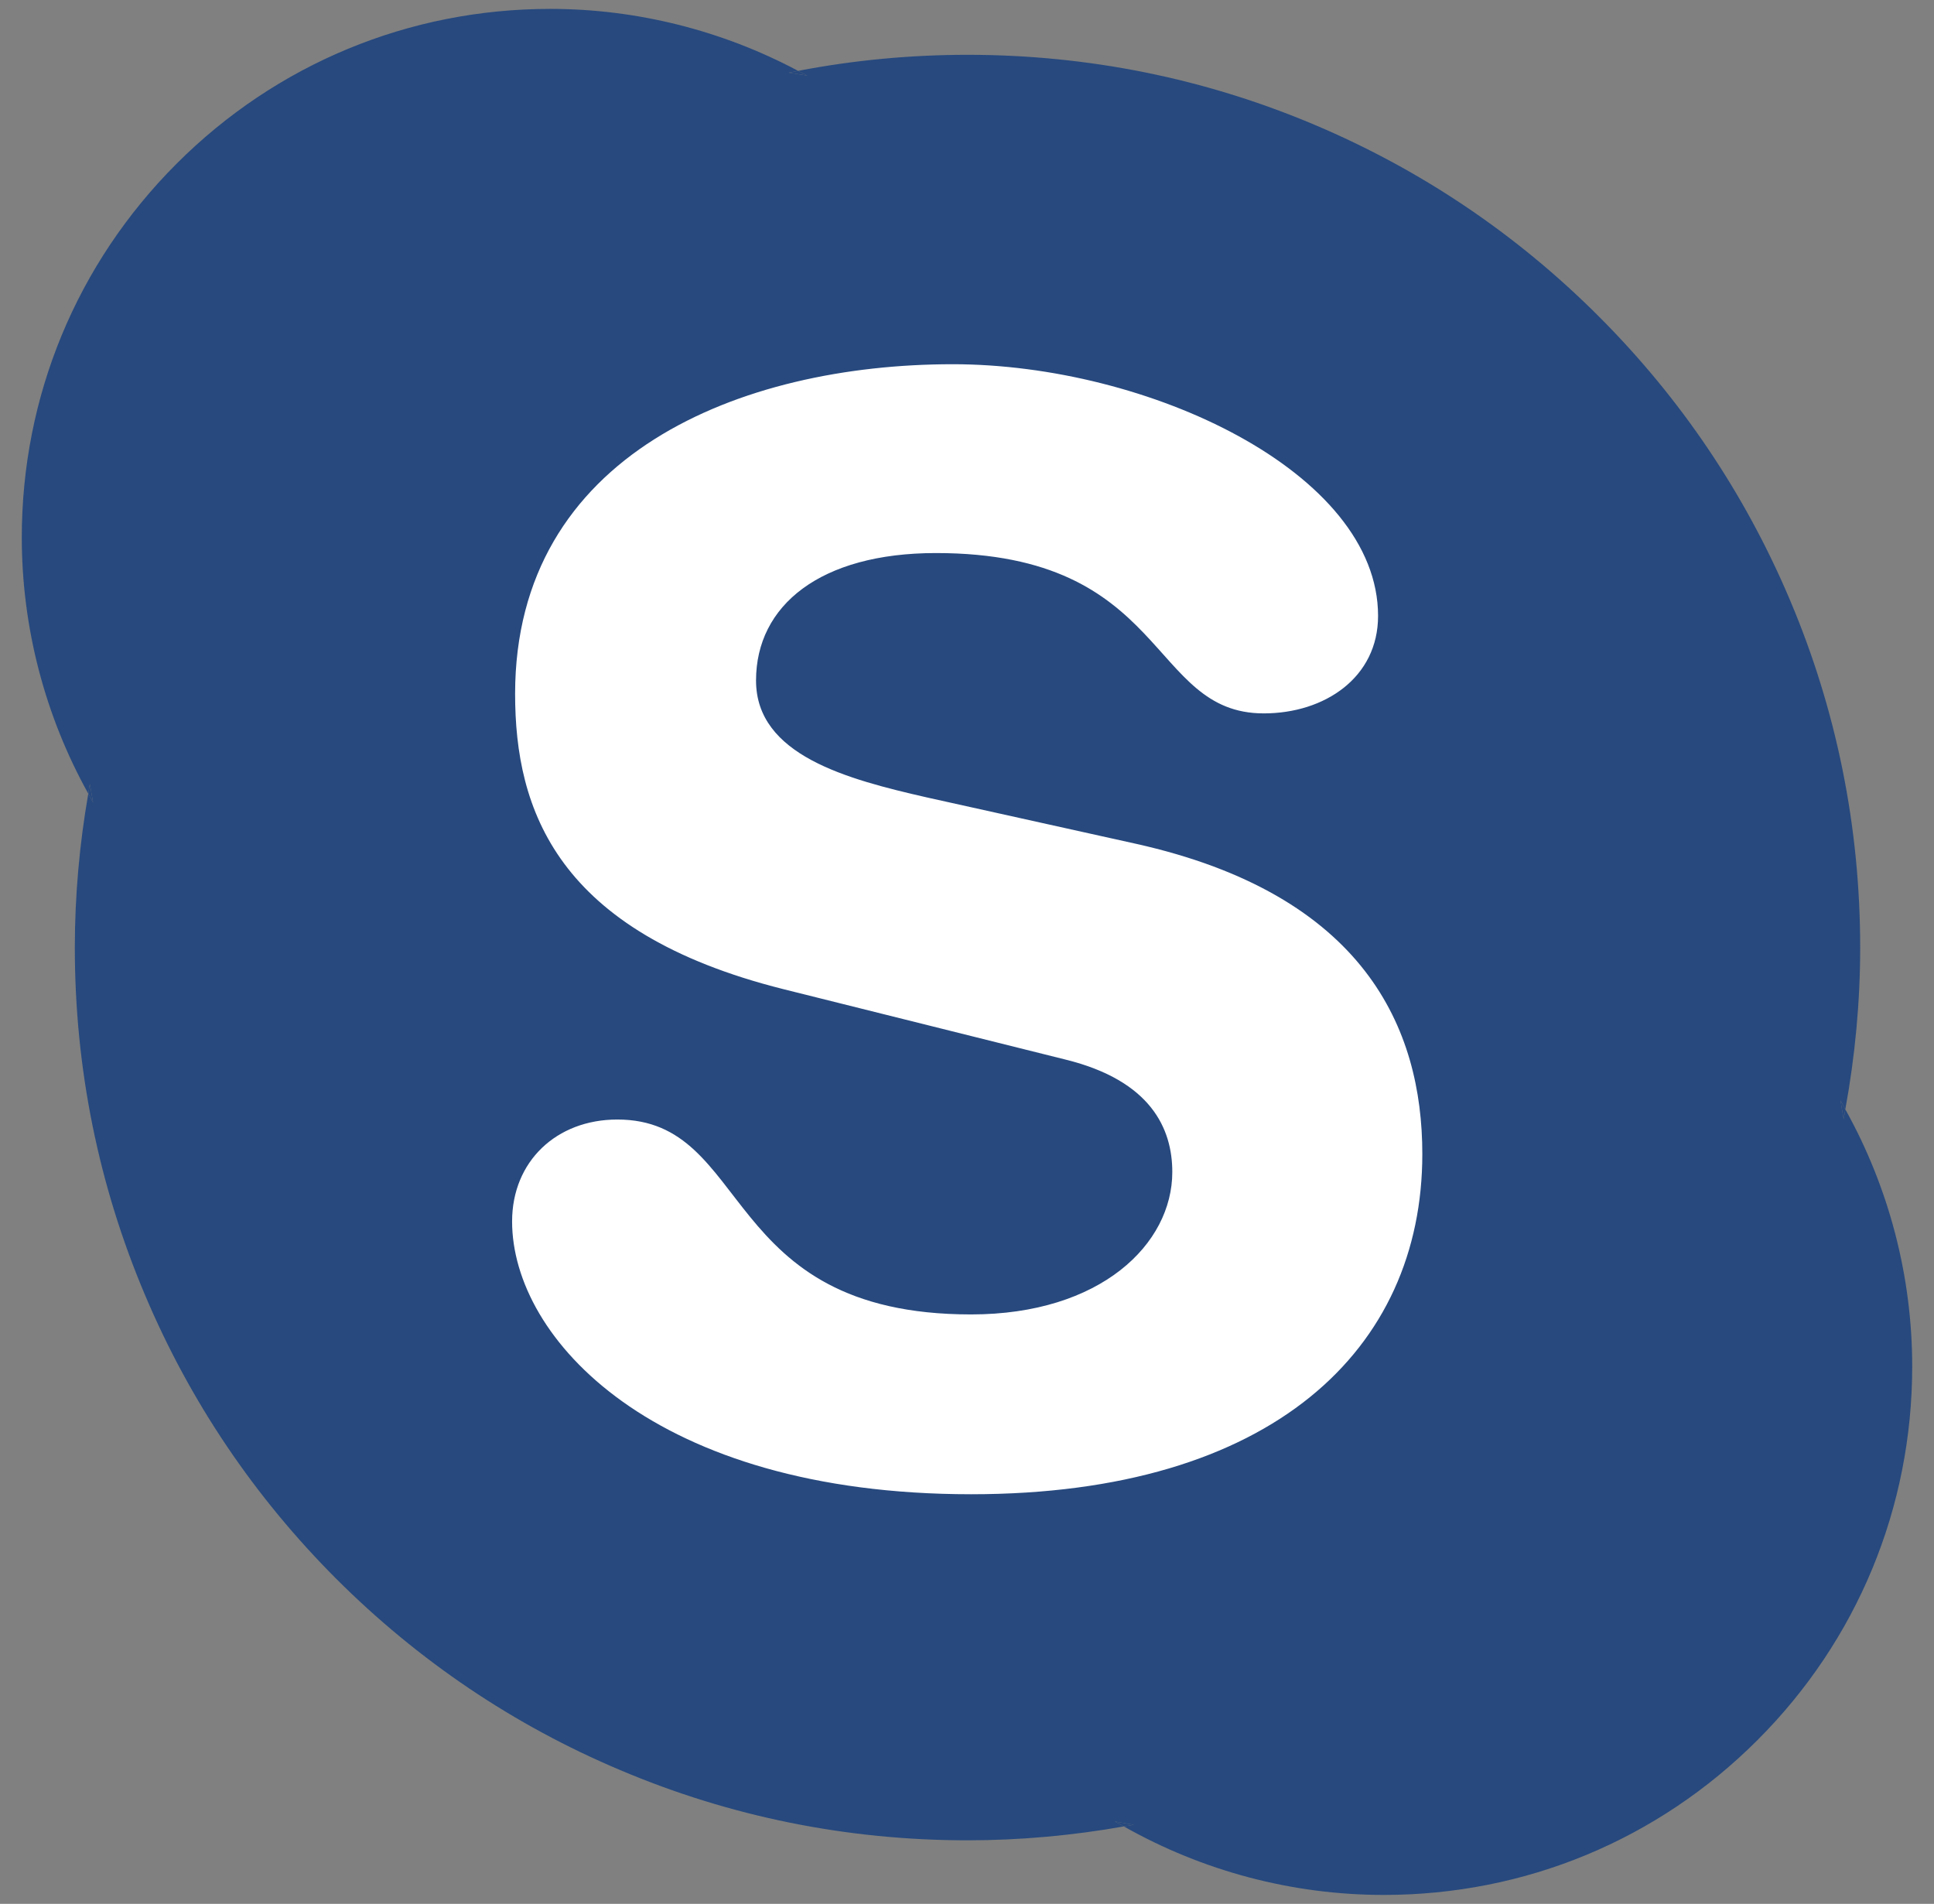 <?xml version="1.0" encoding="utf-8"?>
<!-- Generator: Adobe Illustrator 16.0.0, SVG Export Plug-In . SVG Version: 6.00 Build 0)  -->
<!DOCTYPE svg PUBLIC "-//W3C//DTD SVG 1.1//EN" "http://www.w3.org/Graphics/SVG/1.1/DTD/svg11.dtd">
<svg version="1.1" id="Layer_1" xmlns="http://www.w3.org/2000/svg" xmlns:xlink="http://www.w3.org/1999/xlink" x="0px" y="0px"
	 width="290px" height="285.45px" viewBox="-3.268 -3.216 290 285.45" enable-background="new -3.268 -3.216 290 285.45"
	 xml:space="preserve">
<rect x="-3.268" y="-3.216" width="290" height="285.45" fill="#808080" stroke="none"/>
<rect x="61.486" y="46.514" fill="#FFFFFF" width="160.492" height="185.991"/>
<g>
	<g>
		<path fill="#27497E" d="M117.797,8.125c-0.456-0.254-0.93-0.473-1.395-0.719c-0.473,0.098-0.947,0.193-1.42,0.281L117.797,8.125z"
			/>
		<path fill="#27497E" d="M10.207,114.323c-0.093,0.482-0.154,0.973-0.237,1.459c0.25,0.447,0.469,0.908,0.724,1.346L10.207,114.323
			z"/>
		<path fill="#27497E" d="M273.186,164.613c0.096-0.498,0.156-0.998,0.248-1.498c-0.248-0.447-0.469-0.912-0.73-1.355
			L273.186,164.613z"/>
		<path fill="#27497E" d="M163.889,269.884c0.457,0.268,0.916,0.492,1.363,0.746c0.504-0.092,1-0.148,1.496-0.246L163.889,269.884z"
			/>
		<path fill="#27497E" d="M273.434,163.115c-0.092,0.5-0.152,1-0.248,1.498l-0.482-2.854
			C272.965,162.202,273.186,162.667,273.434,163.115c1.461-7.961,2.229-16.115,2.229-24.262c0-18.069-3.539-35.604-10.527-52.101
			c-6.742-15.945-16.387-30.258-28.688-42.547c-12.283-12.293-26.605-21.941-42.541-28.684
			c-16.498-6.984-34.029-10.518-52.095-10.518c-8.518,0-17.044,0.799-25.348,2.395c-0.018,0-0.039,0-0.062,0.008
			c0.465,0.246,0.938,0.465,1.395,0.719l-2.814-0.438c0.473-0.088,0.947-0.184,1.42-0.281C105.014,1.348,92.207-1.883,79.24-1.883
			c-21.166,0-41.064,8.242-56.031,23.213C8.247,36.297,0,56.199,0,77.365c0,13.467,3.464,26.715,9.97,38.416
			c0.083-0.486,0.145-0.977,0.237-1.459l0.486,2.805c-0.255-0.438-0.474-0.898-0.724-1.346c-1.319,7.58-2.017,15.329-2.017,23.071
			c0,18.07,3.537,35.598,10.525,52.1c6.734,15.949,16.388,30.258,28.676,42.551c12.297,12.283,26.605,21.945,42.555,28.67
			c16.496,6.996,34.032,10.539,52.103,10.539c7.865,0,15.747-0.719,23.44-2.082c-0.447-0.254-0.906-0.479-1.363-0.746l2.859,0.5
			c-0.496,0.098-0.992,0.154-1.496,0.246c11.855,6.707,25.277,10.271,38.982,10.271c21.166,0,41.055-8.232,56.021-23.209
			c14.971-14.957,23.209-34.861,23.209-56.025C283.465,188.146,279.984,174.863,273.434,163.115z M142.347,220.823
			c-47.557,0-68.827-23.375-68.827-40.9c0-8.988,6.633-15.283,15.777-15.283c20.35,0,15.08,29.223,53.05,29.223
			c19.435,0,30.169-10.557,30.169-21.357c0-6.498-3.203-13.695-16.004-16.852l-42.297-10.557
			c-34.062-8.541-40.244-26.956-40.244-44.269c0-35.939,33.84-49.434,65.618-49.434c29.271,0,63.782,16.178,63.782,37.736
			c0,9.242-8.002,14.617-17.143,14.617c-17.369,0-14.168-24.041-49.151-24.041c-17.36,0-26.979,7.863-26.979,19.113
			c0,11.223,13.713,14.809,25.615,17.527l31.31,6.943c34.291,7.636,42.984,27.661,42.984,46.522
			C210.008,199.019,187.594,220.823,142.347,220.823z"/>
	</g>
</g>
</svg>
